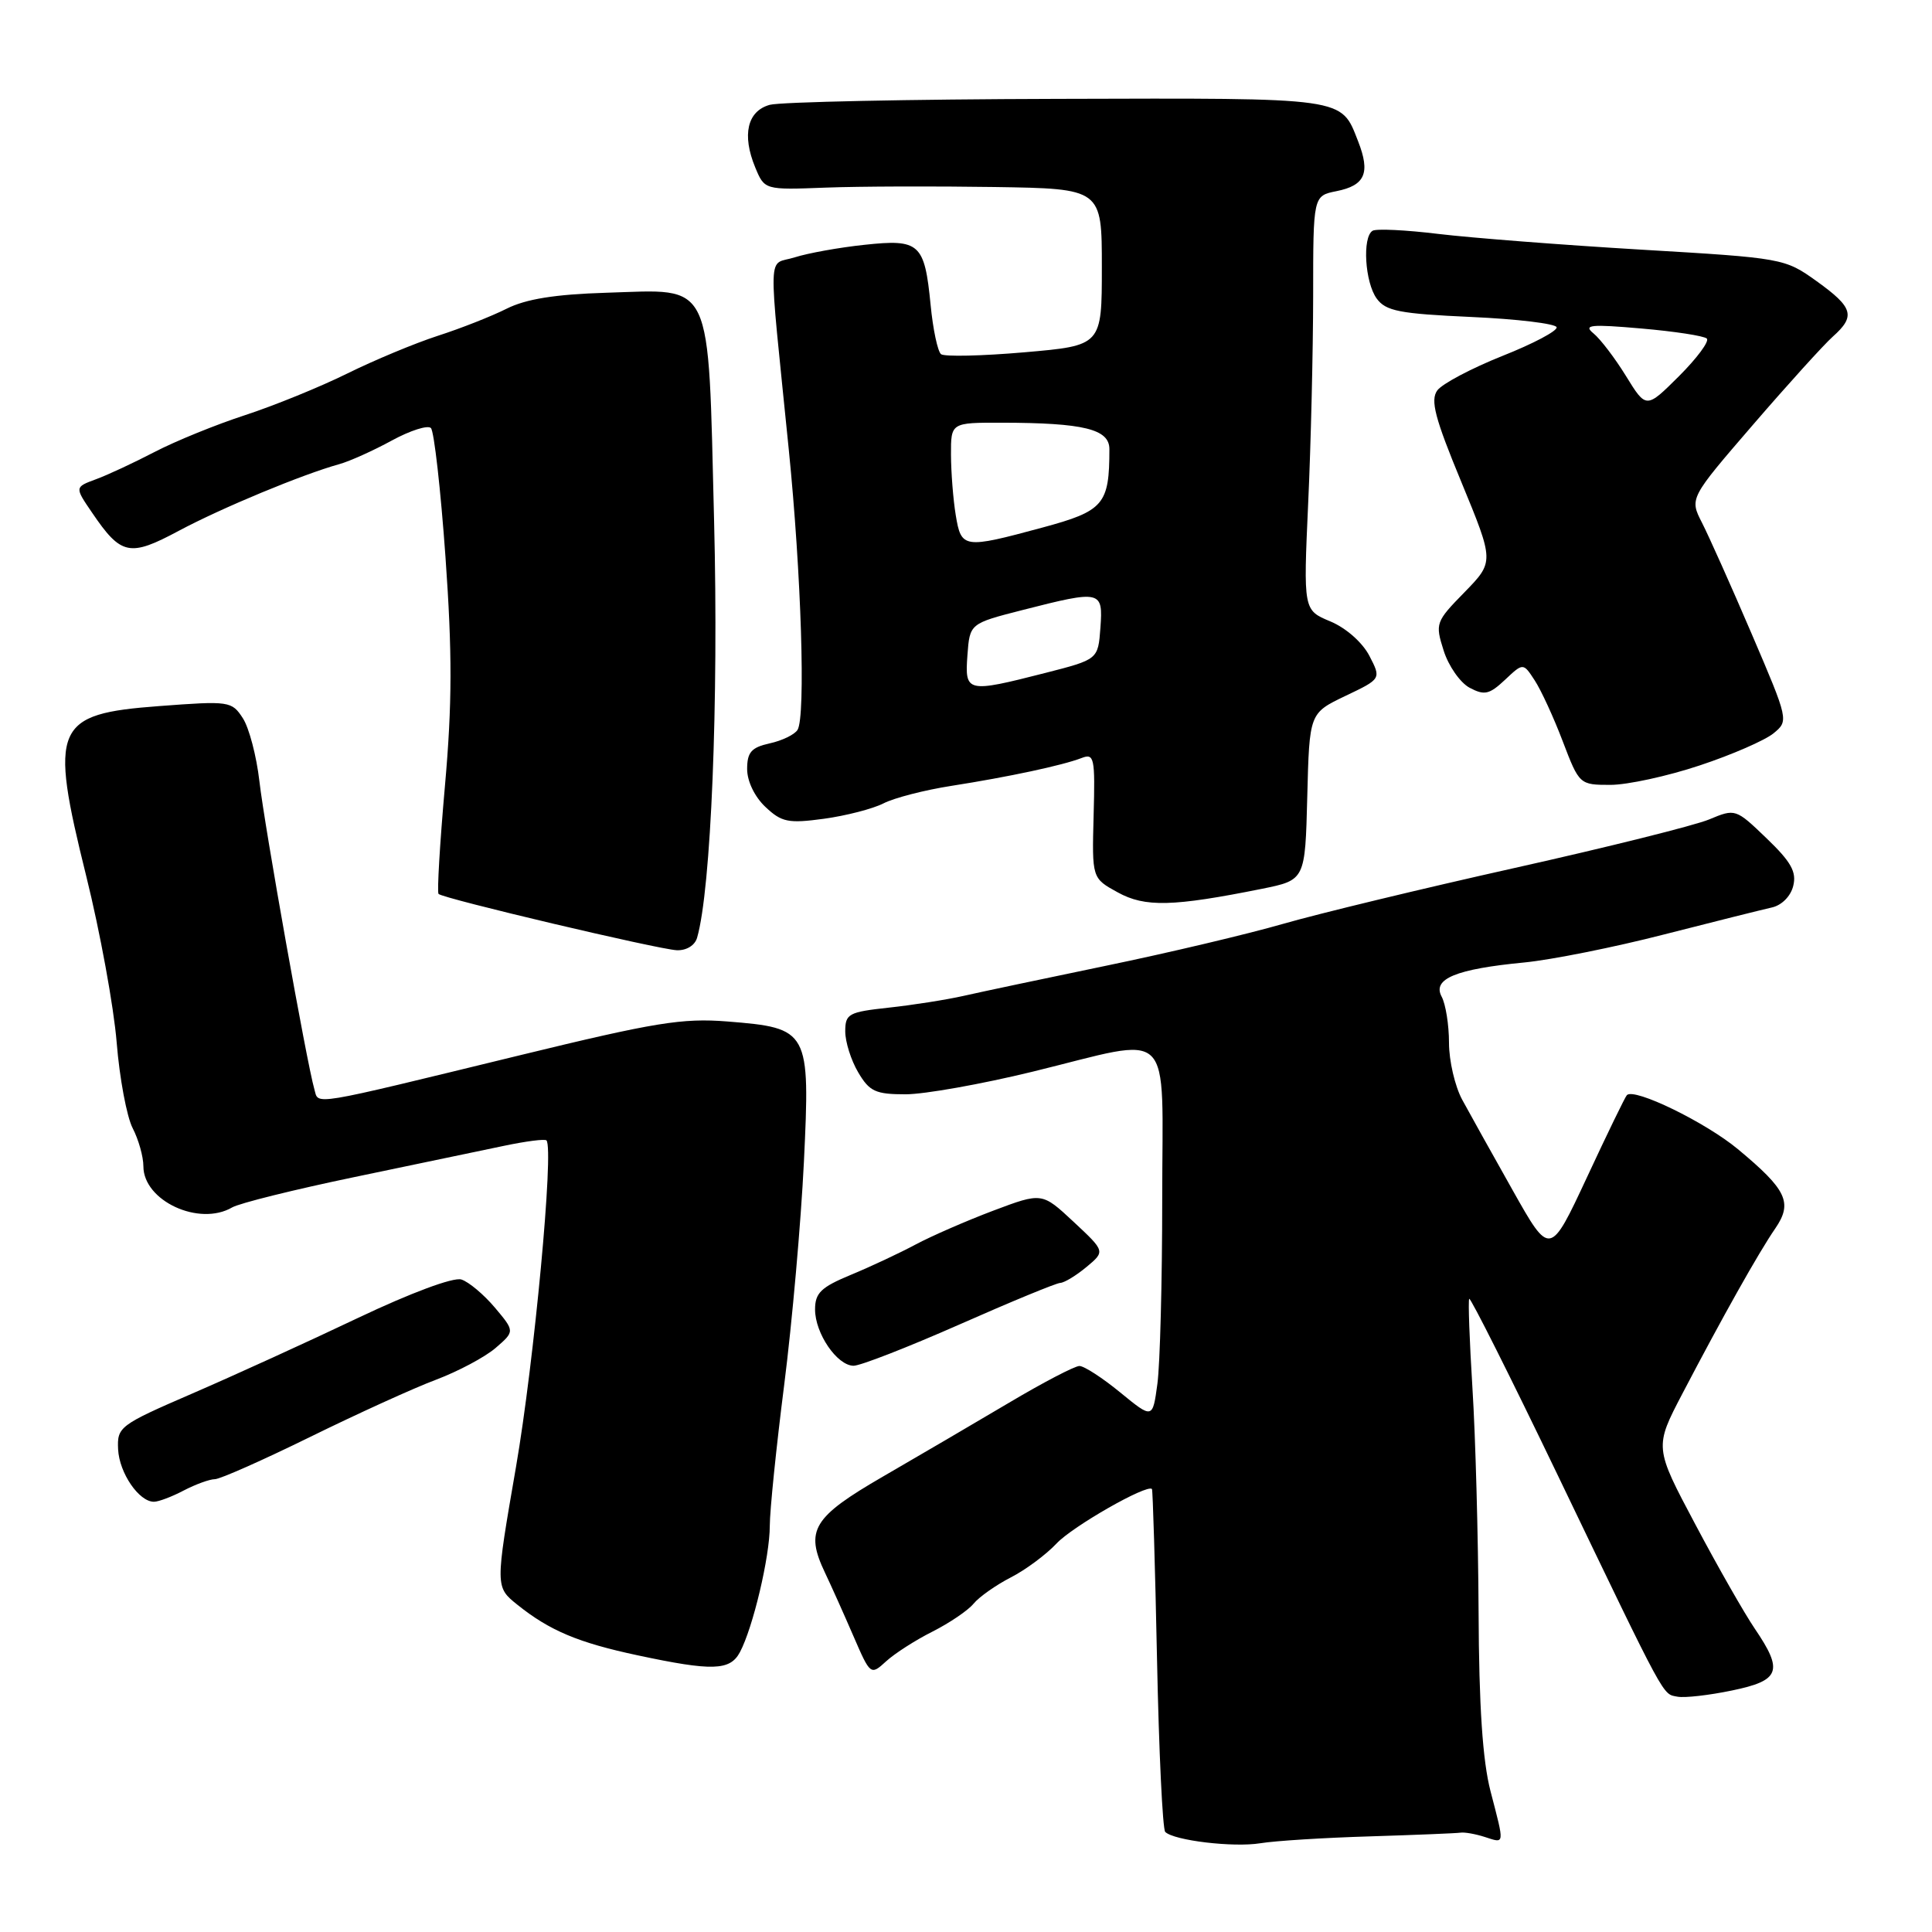 <?xml version="1.0" encoding="UTF-8" standalone="no"?>
<!DOCTYPE svg PUBLIC "-//W3C//DTD SVG 1.1//EN" "http://www.w3.org/Graphics/SVG/1.1/DTD/svg11.dtd" >
<svg xmlns="http://www.w3.org/2000/svg" xmlns:xlink="http://www.w3.org/1999/xlink" version="1.1" viewBox="0 0 256 256">
 <g >
 <path fill="currentColor"
d=" M 181.50 243.33 C 187.55 243.14 192.95 242.92 193.50 242.84 C 194.05 242.75 195.51 243.01 196.75 243.41 C 199.42 244.27 199.38 244.57 197.50 237.34 C 196.46 233.33 195.97 226.11 195.92 213.54 C 195.87 203.62 195.51 190.32 195.11 184.00 C 194.72 177.68 194.52 172.32 194.68 172.10 C 194.84 171.88 200.15 182.45 206.47 195.60 C 220.95 225.72 220.25 224.42 222.28 224.82 C 223.22 225.00 226.47 224.63 229.49 224.00 C 235.88 222.68 236.34 221.43 232.52 215.81 C 231.16 213.81 227.60 207.58 224.63 201.97 C 219.21 191.77 219.21 191.77 222.94 184.64 C 228.22 174.54 233.04 165.95 235.23 162.78 C 237.57 159.36 236.77 157.66 230.28 152.27 C 225.98 148.70 216.55 144.11 215.57 145.11 C 215.35 145.32 212.97 150.22 210.28 156.00 C 205.38 166.50 205.38 166.50 200.44 157.72 C 197.72 152.89 194.71 147.49 193.75 145.72 C 192.79 143.95 192.00 140.56 192.00 138.18 C 192.00 135.81 191.56 133.05 191.02 132.05 C 189.77 129.70 192.92 128.40 202.00 127.53 C 205.57 127.18 213.90 125.52 220.50 123.82 C 227.10 122.13 233.52 120.53 234.76 120.25 C 236.07 119.97 237.27 118.77 237.61 117.40 C 238.08 115.54 237.34 114.21 234.08 111.08 C 229.99 107.15 229.94 107.13 226.47 108.58 C 224.55 109.38 212.97 112.27 200.74 115.00 C 188.51 117.73 174.68 121.07 170.00 122.42 C 165.32 123.77 154.81 126.26 146.63 127.95 C 138.45 129.65 129.90 131.45 127.63 131.97 C 125.36 132.48 120.91 133.18 117.75 133.52 C 112.43 134.10 112.00 134.33 112.00 136.67 C 112.00 138.06 112.77 140.50 113.72 142.10 C 115.21 144.63 116.02 145.00 119.99 145.00 C 122.50 145.00 130.08 143.65 136.84 142.00 C 155.87 137.35 154.00 135.52 154.00 158.86 C 154.00 169.78 153.71 180.81 153.36 183.37 C 152.73 188.02 152.73 188.02 148.44 184.51 C 146.09 182.58 143.65 181.00 143.03 181.00 C 142.41 181.00 138.21 183.19 133.70 185.87 C 129.19 188.54 121.67 192.95 117.00 195.65 C 107.69 201.04 106.64 202.77 109.31 208.38 C 110.13 210.10 111.82 213.87 113.07 216.76 C 115.34 222.00 115.36 222.01 117.43 220.12 C 118.57 219.08 121.33 217.31 123.57 216.19 C 125.80 215.06 128.25 213.41 129.00 212.50 C 129.75 211.59 131.97 210.03 133.93 209.02 C 135.89 208.02 138.62 205.99 140.00 204.52 C 142.11 202.26 151.97 196.63 152.64 197.30 C 152.75 197.42 153.06 207.55 153.31 219.81 C 153.56 232.07 154.05 242.39 154.40 242.74 C 155.55 243.88 163.43 244.82 167.00 244.24 C 168.93 243.92 175.45 243.51 181.50 243.33 Z  M 98.04 218.93 C 99.77 215.69 102.00 206.28 102.00 202.20 C 102.00 200.17 102.86 191.75 103.91 183.50 C 104.96 175.25 106.13 161.97 106.52 154.00 C 107.36 136.49 107.21 136.22 96.37 135.35 C 90.41 134.88 86.79 135.47 69.00 139.80 C 40.52 146.73 42.27 146.44 41.65 144.31 C 40.65 140.86 35.05 109.47 34.37 103.50 C 33.99 100.20 33.01 96.45 32.18 95.17 C 30.71 92.90 30.39 92.86 21.09 93.56 C 7.18 94.60 6.49 96.19 11.43 116.10 C 13.26 123.47 15.07 133.38 15.46 138.13 C 15.84 142.87 16.80 147.98 17.58 149.49 C 18.36 151.00 19.00 153.27 19.00 154.54 C 19.00 159.12 26.39 162.54 30.76 159.99 C 31.72 159.43 39.02 157.62 47.00 155.96 C 54.98 154.30 63.87 152.44 66.77 151.83 C 69.67 151.22 72.21 150.89 72.41 151.11 C 73.42 152.20 70.78 180.44 68.37 194.39 C 65.62 210.28 65.62 210.28 68.56 212.64 C 72.84 216.07 76.62 217.66 84.50 219.34 C 94.39 221.45 96.73 221.38 98.04 218.93 Z  M 24.36 197.49 C 25.94 196.67 27.79 196.00 28.47 196.00 C 29.15 196.00 34.83 193.48 41.10 190.40 C 47.37 187.32 54.88 183.90 57.80 182.81 C 60.71 181.71 64.25 179.83 65.66 178.62 C 68.22 176.41 68.22 176.41 65.57 173.26 C 64.11 171.53 62.11 169.85 61.13 169.54 C 60.08 169.21 54.45 171.30 47.42 174.64 C 40.87 177.76 31.00 182.26 25.50 184.64 C 15.82 188.83 15.51 189.07 15.65 192.05 C 15.81 195.19 18.42 199.00 20.40 198.99 C 21.01 198.99 22.79 198.32 24.36 197.49 Z  M 127.09 175.52 C 133.92 172.50 139.95 170.01 140.50 169.99 C 141.05 169.96 142.61 169.01 143.98 167.87 C 146.45 165.81 146.45 165.81 142.26 161.90 C 138.07 157.99 138.07 157.99 131.61 160.42 C 128.06 161.76 123.43 163.78 121.33 164.90 C 119.22 166.03 115.36 167.84 112.75 168.92 C 108.79 170.56 108.00 171.32 108.00 173.51 C 108.00 176.67 110.90 180.93 113.09 180.97 C 113.96 180.99 120.26 178.53 127.09 175.52 Z  M 92.37 124.25 C 94.22 117.85 95.23 93.03 94.62 69.00 C 93.80 36.54 94.65 38.36 80.34 38.79 C 73.53 39.00 69.69 39.62 67.12 40.91 C 65.13 41.91 61.02 43.53 58.00 44.50 C 54.98 45.48 49.58 47.73 46.00 49.50 C 42.42 51.27 36.35 53.74 32.50 55.00 C 28.65 56.25 23.25 58.45 20.50 59.88 C 17.75 61.31 14.24 62.95 12.70 63.51 C 9.89 64.55 9.89 64.55 12.20 67.93 C 16.05 73.60 17.17 73.83 23.70 70.33 C 29.40 67.29 40.08 62.85 45.00 61.49 C 46.38 61.10 49.49 59.70 51.92 58.37 C 54.36 57.04 56.69 56.30 57.10 56.72 C 57.52 57.15 58.39 64.85 59.03 73.83 C 59.93 86.53 59.92 93.25 58.96 104.10 C 58.28 111.78 57.90 118.23 58.11 118.45 C 58.73 119.07 87.24 125.80 89.68 125.91 C 90.96 125.96 92.08 125.27 92.37 124.25 Z  M 167.22 117.77 C 172.94 116.61 172.94 116.61 173.22 105.56 C 173.50 94.50 173.50 94.50 178.26 92.22 C 183.03 89.95 183.03 89.95 181.45 86.90 C 180.53 85.13 178.36 83.21 176.28 82.34 C 172.70 80.85 172.70 80.85 173.34 66.67 C 173.70 58.88 173.99 46.53 174.00 39.23 C 174.00 25.95 174.00 25.95 177.09 25.33 C 180.89 24.57 181.60 22.92 179.96 18.73 C 177.65 12.85 178.69 12.99 140.06 13.10 C 120.50 13.15 103.38 13.51 102.00 13.89 C 99.02 14.71 98.29 17.87 100.07 22.18 C 101.31 25.17 101.31 25.17 109.41 24.86 C 113.86 24.69 123.91 24.66 131.75 24.78 C 146.00 25.00 146.00 25.00 146.00 35.39 C 146.00 45.79 146.00 45.79 135.75 46.68 C 130.11 47.17 125.14 47.28 124.69 46.93 C 124.25 46.57 123.62 43.63 123.31 40.39 C 122.51 32.24 121.86 31.65 114.54 32.44 C 111.22 32.79 107.06 33.54 105.30 34.10 C 101.66 35.26 101.76 32.13 104.51 59.50 C 106.18 76.03 106.77 94.94 105.68 96.71 C 105.29 97.34 103.63 98.14 101.99 98.50 C 99.56 99.04 99.00 99.67 99.00 101.91 C 99.00 103.52 100.00 105.59 101.43 106.93 C 103.57 108.95 104.46 109.13 109.18 108.49 C 112.10 108.09 115.66 107.17 117.07 106.45 C 118.49 105.72 122.54 104.68 126.07 104.13 C 133.67 102.94 140.78 101.42 143.32 100.44 C 144.99 99.79 145.12 100.38 144.91 108.05 C 144.69 116.37 144.69 116.37 148.10 118.24 C 151.72 120.24 155.42 120.14 167.22 117.77 Z  M 225.23 101.42 C 229.49 100.01 233.88 98.09 235.00 97.17 C 237.02 95.51 237.01 95.44 232.11 84.00 C 229.40 77.67 226.43 71.04 225.52 69.26 C 223.87 66.03 223.87 66.03 232.30 56.26 C 236.93 50.89 241.69 45.64 242.86 44.60 C 245.90 41.89 245.56 40.74 240.73 37.27 C 236.49 34.23 236.28 34.19 217.48 33.08 C 207.04 32.46 194.96 31.52 190.62 31.00 C 186.29 30.47 182.35 30.28 181.87 30.58 C 180.49 31.43 180.86 37.42 182.42 39.56 C 183.63 41.22 185.44 41.57 194.93 42.00 C 201.03 42.27 206.13 42.89 206.26 43.36 C 206.39 43.84 203.15 45.55 199.06 47.17 C 194.98 48.80 191.10 50.85 190.45 51.73 C 189.51 53.03 190.12 55.38 193.64 63.88 C 197.99 74.43 197.99 74.43 194.06 78.47 C 190.23 82.38 190.15 82.61 191.29 86.20 C 191.93 88.24 193.48 90.46 194.73 91.13 C 196.69 92.17 197.34 92.03 199.42 90.08 C 201.83 87.81 201.83 87.81 203.36 90.16 C 204.20 91.44 205.88 95.09 207.08 98.25 C 209.26 103.96 209.31 104.00 213.39 104.00 C 215.64 104.00 220.98 102.84 225.23 101.42 Z  M 128.19 86.81 C 128.50 82.62 128.50 82.62 135.50 80.83 C 145.92 78.17 146.17 78.23 145.81 83.19 C 145.50 87.38 145.50 87.38 138.50 89.17 C 128.08 91.83 127.83 91.77 128.19 86.81 Z  M 126.64 68.25 C 126.30 66.19 126.02 62.59 126.01 60.25 C 126.00 56.00 126.00 56.00 132.75 56.01 C 143.60 56.03 147.00 56.86 147.00 59.51 C 147.00 66.86 146.27 67.71 138.07 69.92 C 127.67 72.73 127.37 72.68 126.64 68.25 Z  M 215.46 49.84 C 213.99 47.45 212.04 44.90 211.14 44.17 C 209.76 43.04 210.75 42.94 217.50 43.53 C 221.90 43.91 225.80 44.51 226.16 44.86 C 226.53 45.21 224.87 47.45 222.48 49.84 C 218.13 54.17 218.13 54.17 215.46 49.84 Z "/>
</g>
</svg>